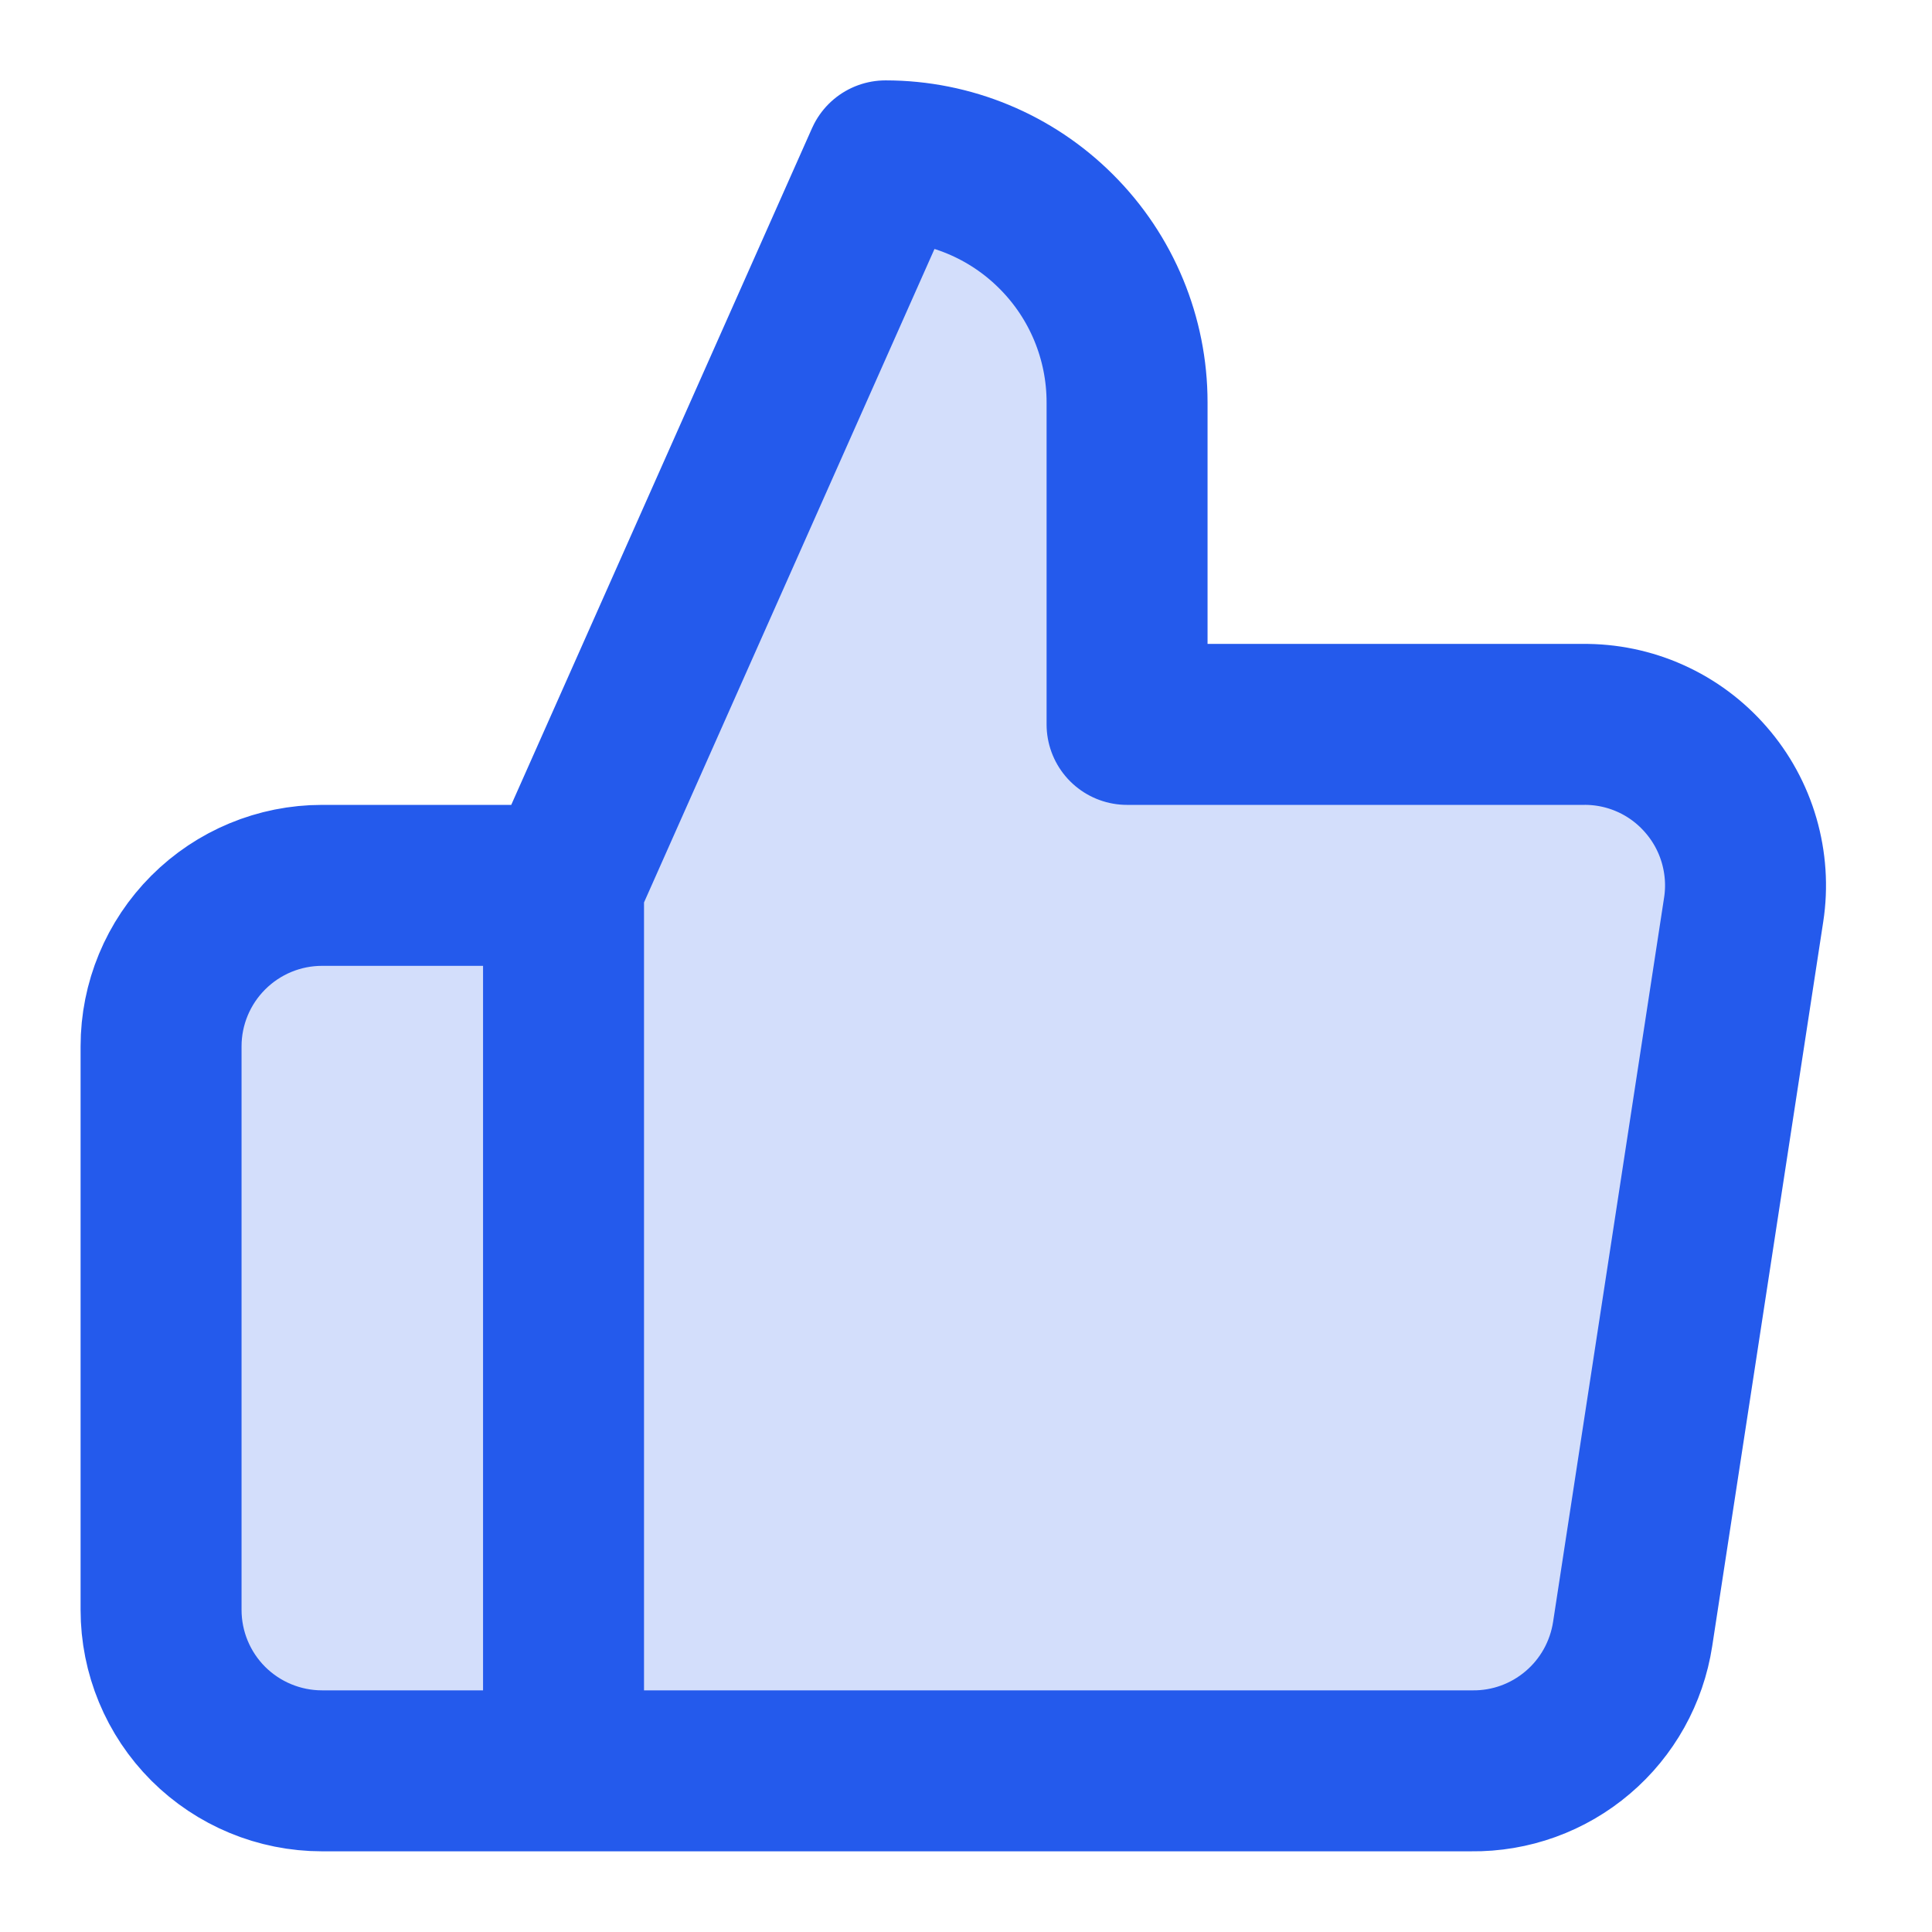 <svg width="19" height="19" viewBox="0 0 19 19" fill="none" xmlns="http://www.w3.org/2000/svg">
<path d="M11.084 7.124V3.957C11.084 3.327 10.834 2.723 10.388 2.278C9.943 1.832 9.339 1.582 8.709 1.582L5.542 8.707V17.415H14.472C14.854 17.42 15.225 17.286 15.516 17.038C15.807 16.791 15.998 16.447 16.056 16.07L17.148 8.945C17.183 8.718 17.167 8.486 17.103 8.265C17.039 8.045 16.928 7.841 16.777 7.668C16.627 7.495 16.441 7.356 16.231 7.262C16.022 7.168 15.794 7.121 15.565 7.124H11.084ZM5.542 17.415H3.167C2.747 17.415 2.345 17.248 2.048 16.952C1.751 16.655 1.584 16.252 1.584 15.832V10.29C1.584 9.87 1.751 9.468 2.048 9.171C2.345 8.874 2.747 8.707 3.167 8.707H5.542" fill="#245AEC" fill-opacity="0.2"/>
<path d="M5.542 8.707L8.709 1.582C9.339 1.582 9.943 1.832 10.388 2.278C10.834 2.723 11.084 3.327 11.084 3.957V7.124H15.565C15.794 7.121 16.022 7.168 16.231 7.262C16.441 7.356 16.627 7.495 16.777 7.668C16.928 7.841 17.039 8.045 17.103 8.265C17.167 8.486 17.183 8.718 17.148 8.945L16.056 16.07C15.998 16.447 15.807 16.791 15.516 17.038C15.225 17.286 14.854 17.42 14.472 17.415H5.542M5.542 8.707V17.415M5.542 8.707H3.167C2.747 8.707 2.345 8.874 2.048 9.171C1.751 9.468 1.584 9.87 1.584 10.29V15.832C1.584 16.252 1.751 16.655 2.048 16.952C2.345 17.248 2.747 17.415 3.167 17.415H5.542" stroke="#245AEC" stroke-width="1.583" stroke-linecap="round" stroke-linejoin="round"/>
</svg>
